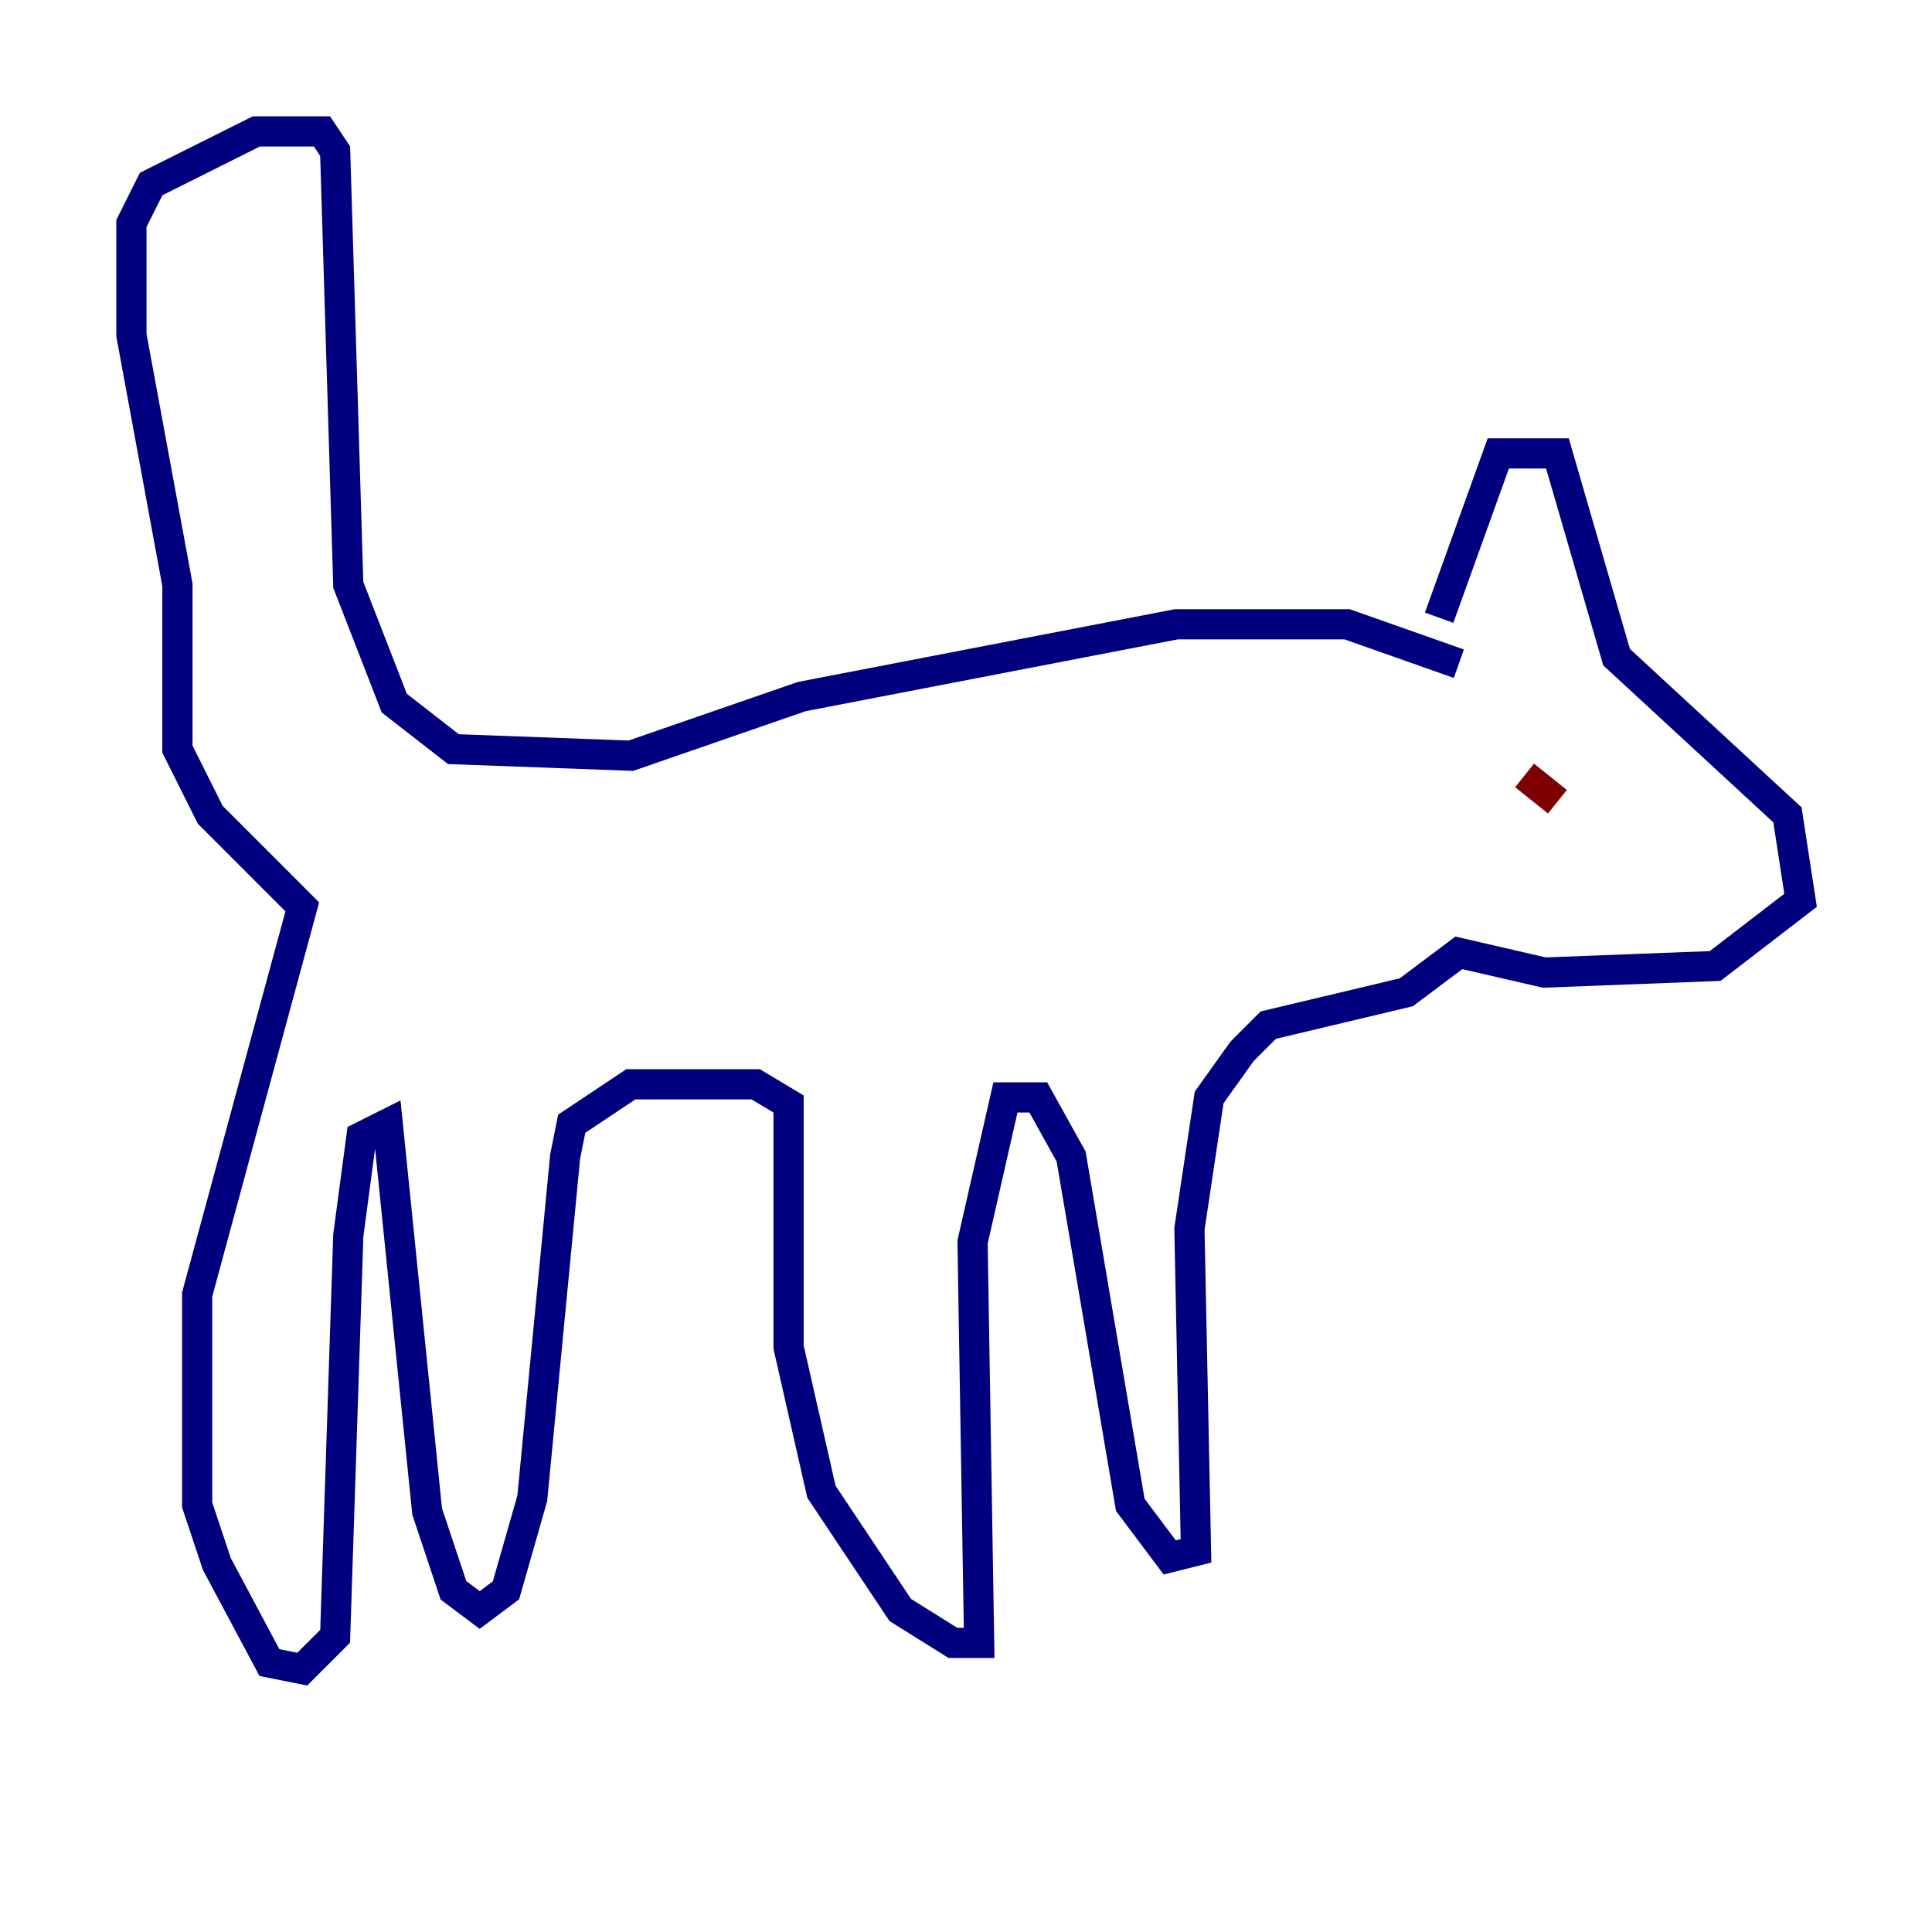 <?xml version="1.0" encoding="utf-8" ?>
<svg baseProfile="tiny" height="128" version="1.2" viewBox="0,0,128,128" width="128" xmlns="http://www.w3.org/2000/svg" xmlns:ev="http://www.w3.org/2001/xml-events" xmlns:xlink="http://www.w3.org/1999/xlink"><defs /><polyline fill="none" points="95.347,40.925 99.265,30.041 103.184,30.041 107.102,43.537 118.422,53.986 119.293,59.646 113.633,64.0 102.313,64.435 96.653,63.129 93.17,65.742 84.027,67.918 82.286,69.66 80.109,72.707 78.803,81.415 79.238,102.748 77.497,103.184 74.884,99.701 70.966,76.626 68.789,72.707 66.612,72.707 64.435,82.286 64.871,108.844 63.129,108.844 59.646,106.667 54.422,98.83 52.245,89.252 52.245,73.143 50.068,71.837 41.796,71.837 37.878,74.449 37.442,76.626 35.265,99.265 33.524,105.361 31.782,106.667 30.041,105.361 28.299,100.136 25.687,74.449 23.946,75.32 23.075,81.85 22.204,108.408 20.027,110.585 17.85,110.15 14.367,103.619 13.061,99.701 13.061,85.769 20.027,60.082 13.932,53.986 11.755,49.633 11.755,38.748 8.707,22.204 8.707,14.803 10.014,12.191 16.98,8.707 21.333,8.707 22.204,10.014 23.075,38.748 26.122,46.585 30.041,49.633 41.796,50.068 53.116,46.15 77.932,41.361 89.252,41.361 96.653,43.973" stroke="#00007f" stroke-width="2" /><polyline fill="none" points="101.007,51.374 103.184,53.116" stroke="#7f0000" stroke-width="2" /></svg>